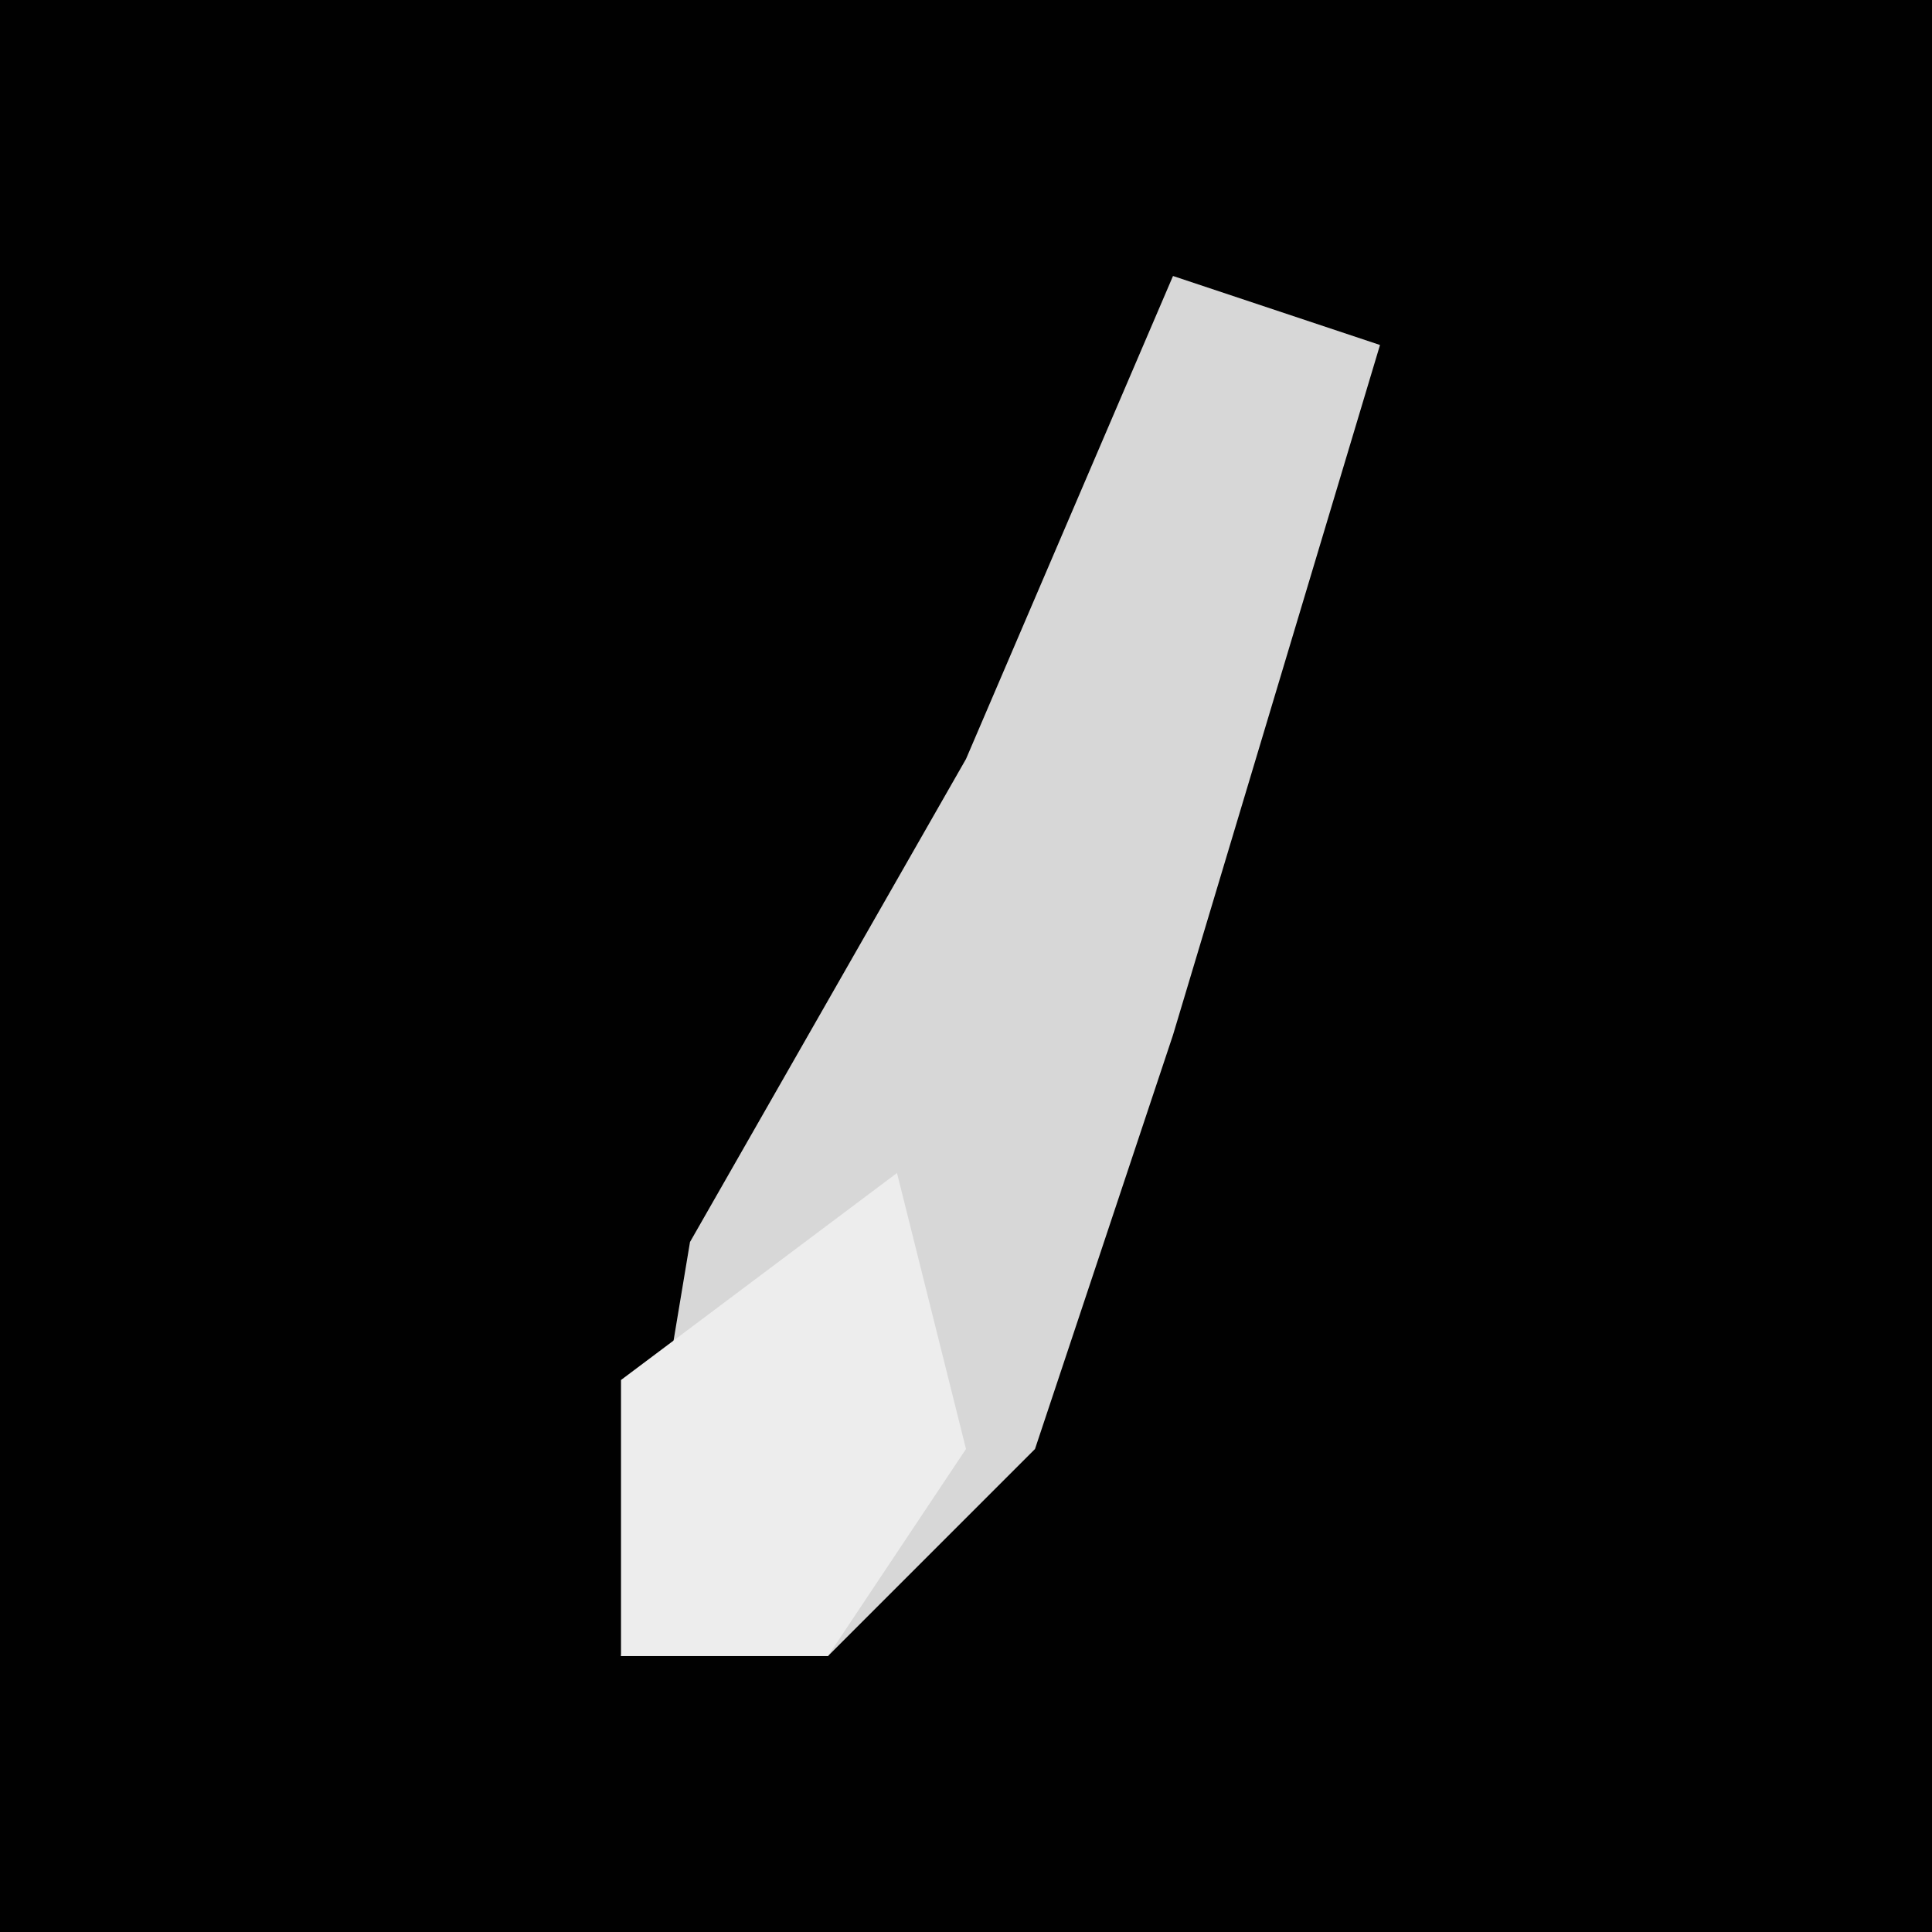 <?xml version="1.0" encoding="UTF-8"?>
<svg version="1.1" xmlns="http://www.w3.org/2000/svg" width="28" height="28">
<path d="M0,0 L28,0 L28,28 L0,28 Z " fill="#010101" transform="translate(0,0)"/>
<path d="M0,0 L3,1 L0,11 L-2,17 L-5,20 L-8,20 L-7,14 L-3,7 Z " fill="#D7D7D7" transform="translate(17,4)"/>
<path d="M0,0 L1,4 L-1,7 L-4,7 L-4,3 Z " fill="#EDEDED" transform="translate(13,17)"/>
</svg>
